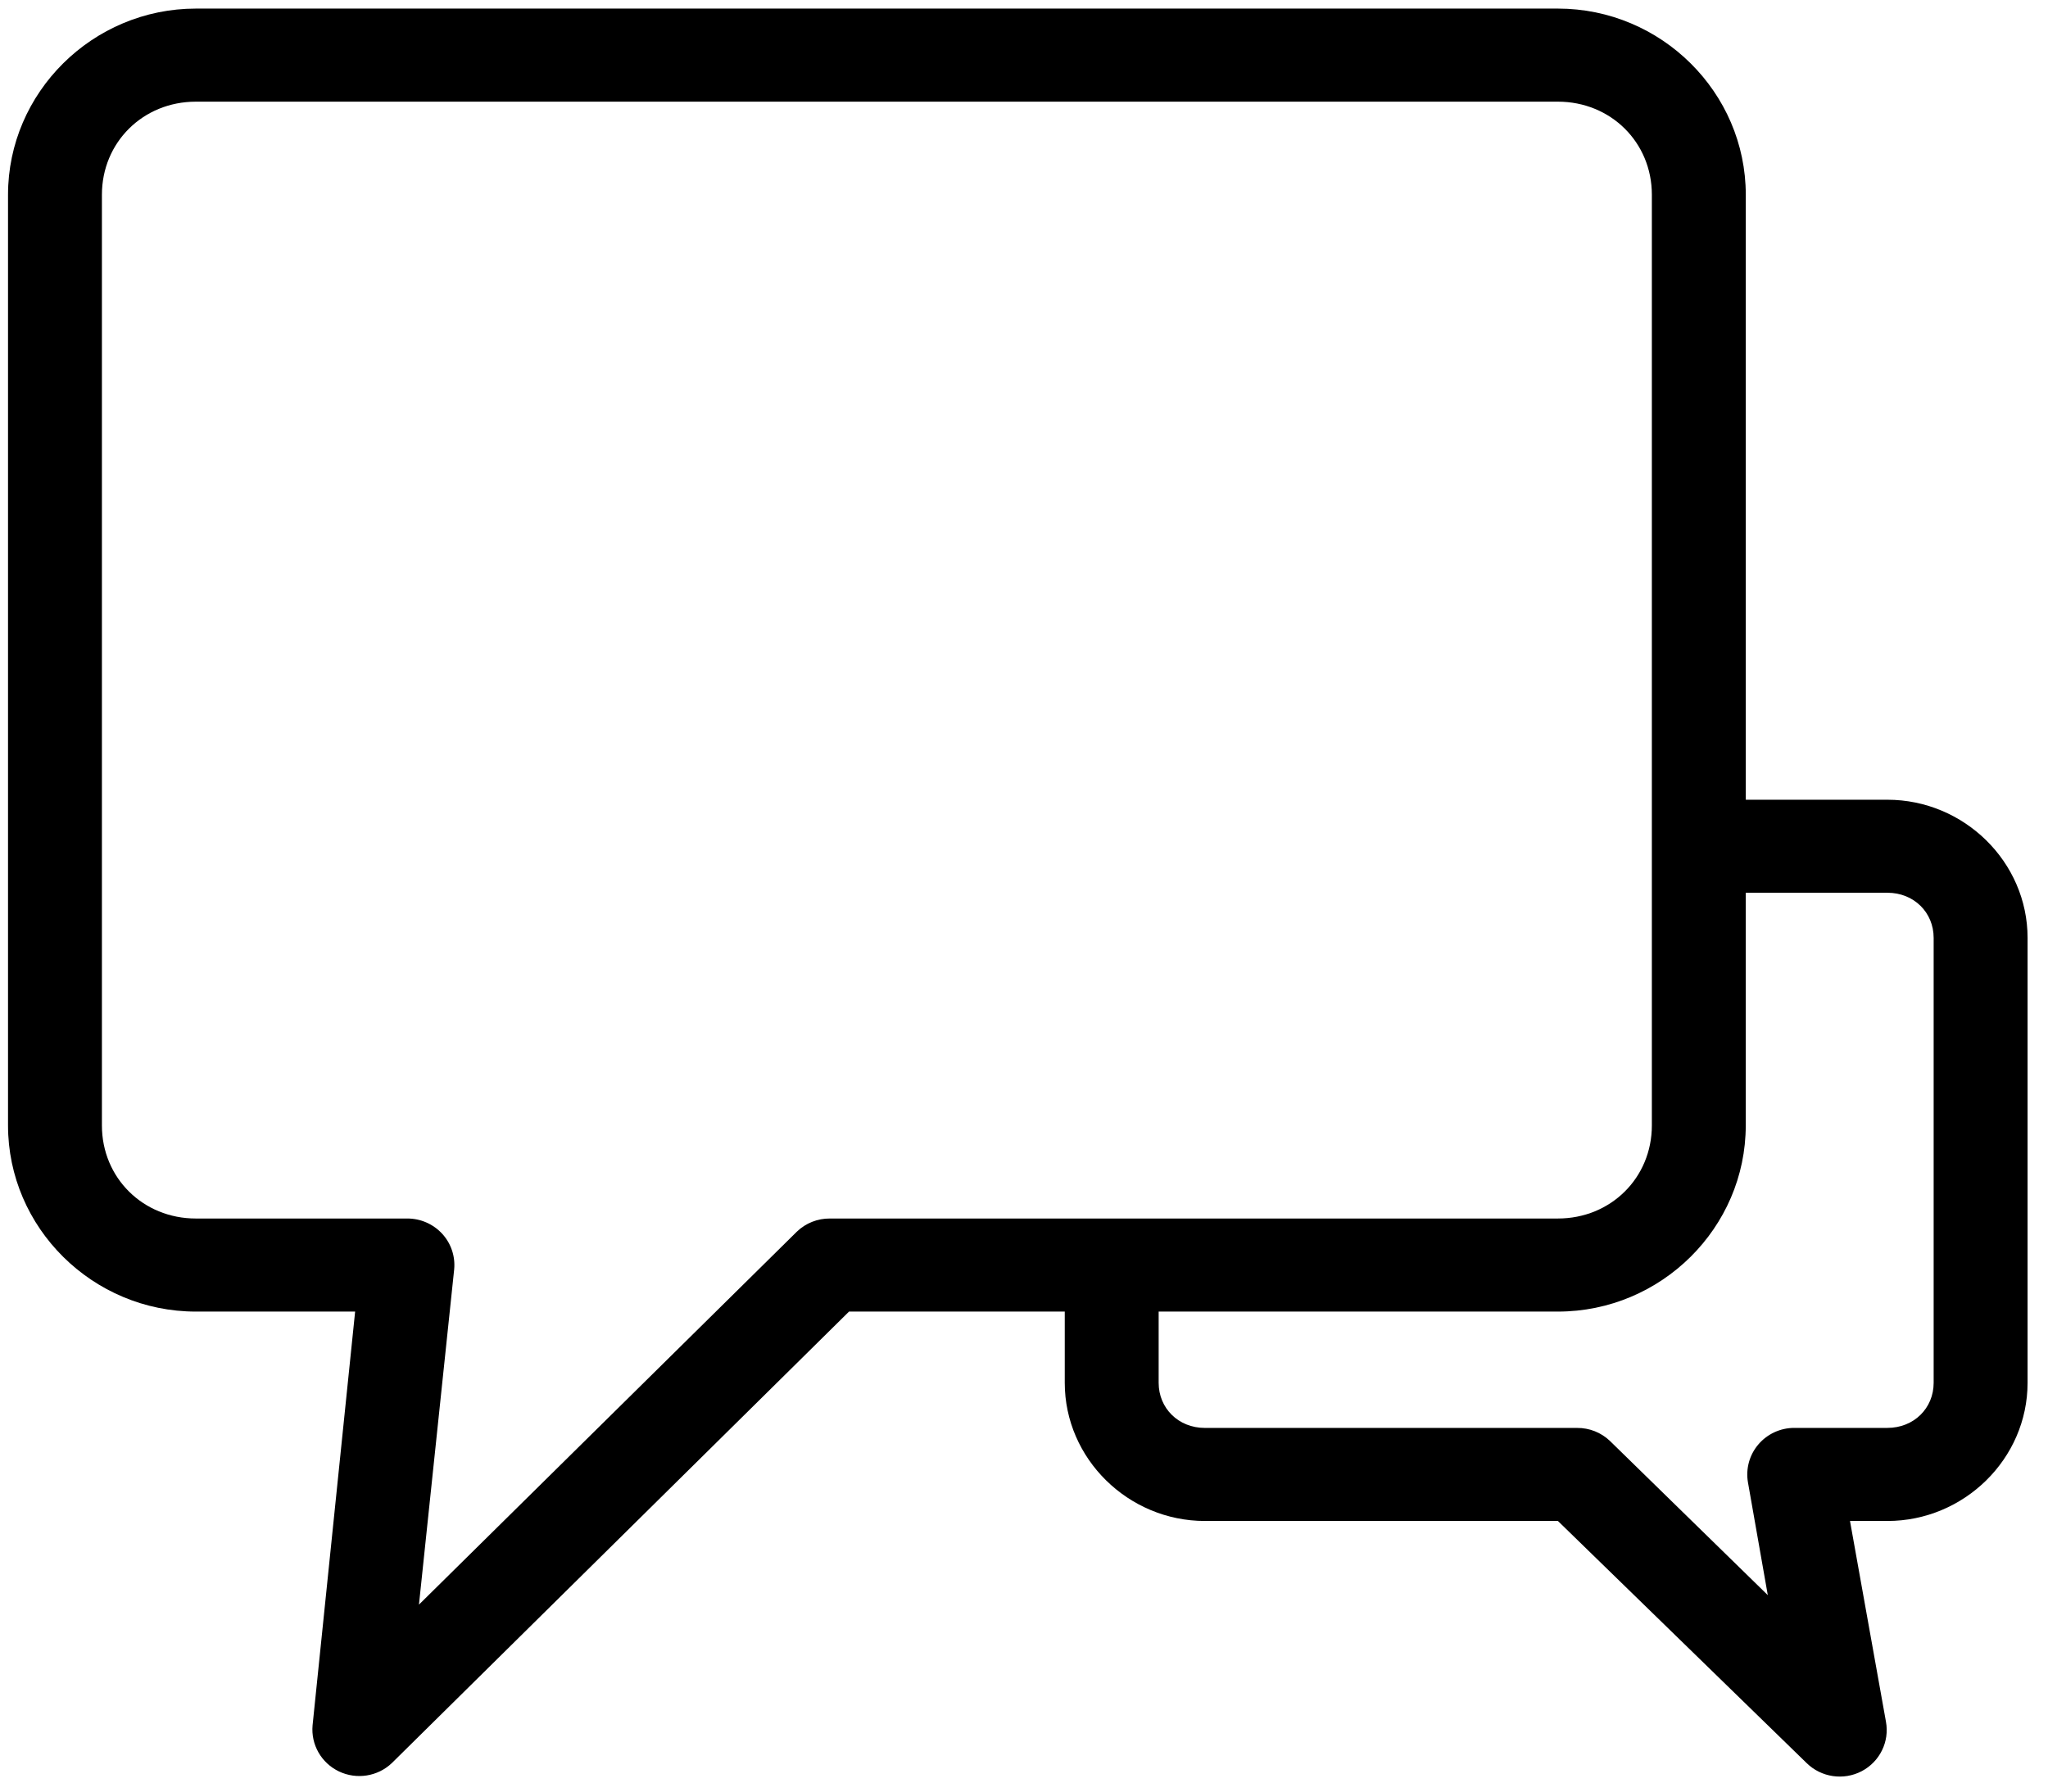 <svg xmlns="http://www.w3.org/2000/svg" width="72" height="63" viewBox="0 0 72 63">
    <g fill="none" fill-rule="evenodd">
        <g fill="#000" fill-rule="nonzero">
            <g>
                <g>
                    <path d="M6.605.302C2.975.302 0 3.25 0 6.848v32.727c0 3.598 2.974 6.546 6.605 6.546h5.598l-1.496 14.548c-.062.68.308 1.326.928 1.622.62.295 1.36.18 1.858-.293l16.073-15.877h7.585v2.505c0 2.67 2.233 4.858 4.928 4.858h12.41l8.745 8.514c.513.503 1.295.618 1.933.285.638-.334.984-1.039.854-1.742l-1.264-7.057h1.315c2.695 0 4.928-2.188 4.928-4.858V32.98c0-2.67-2.233-4.858-4.928-4.858h-4.979V6.848c0-3.598-2.974-6.546-6.605-6.546H6.605zm0 3.273h47.883c1.858 0 3.303 1.431 3.303 3.273v32.727c0 1.842-1.445 3.273-3.303 3.273H28.895c-.433-.003-.85.162-1.16.46L14.447 56.425l1.238-11.787c.044-.46-.11-.917-.425-1.258-.315-.34-.76-.534-1.226-.532h-7.43c-1.858 0-3.303-1.431-3.303-3.273V6.848c0-1.842 1.445-3.273 3.303-3.273zm54.488 27.818h4.98c.93 0 1.625.692 1.625 1.586v15.647c0 .894-.695 1.585-1.626 1.585h-3.276c-.488 0-.95.215-1.263.584-.314.37-.446.858-.363 1.334l.697 3.963-5.547-5.42c-.311-.299-.728-.464-1.16-.46H42.078c-.931 0-1.626-.692-1.626-1.586v-2.505h14.035c3.63 0 6.605-2.948 6.605-6.546v-8.182z" transform="translate(-239 -46) translate(239 46) translate(.282)"/>
                </g>
            </g>
        </g>
    </g>
</svg>
